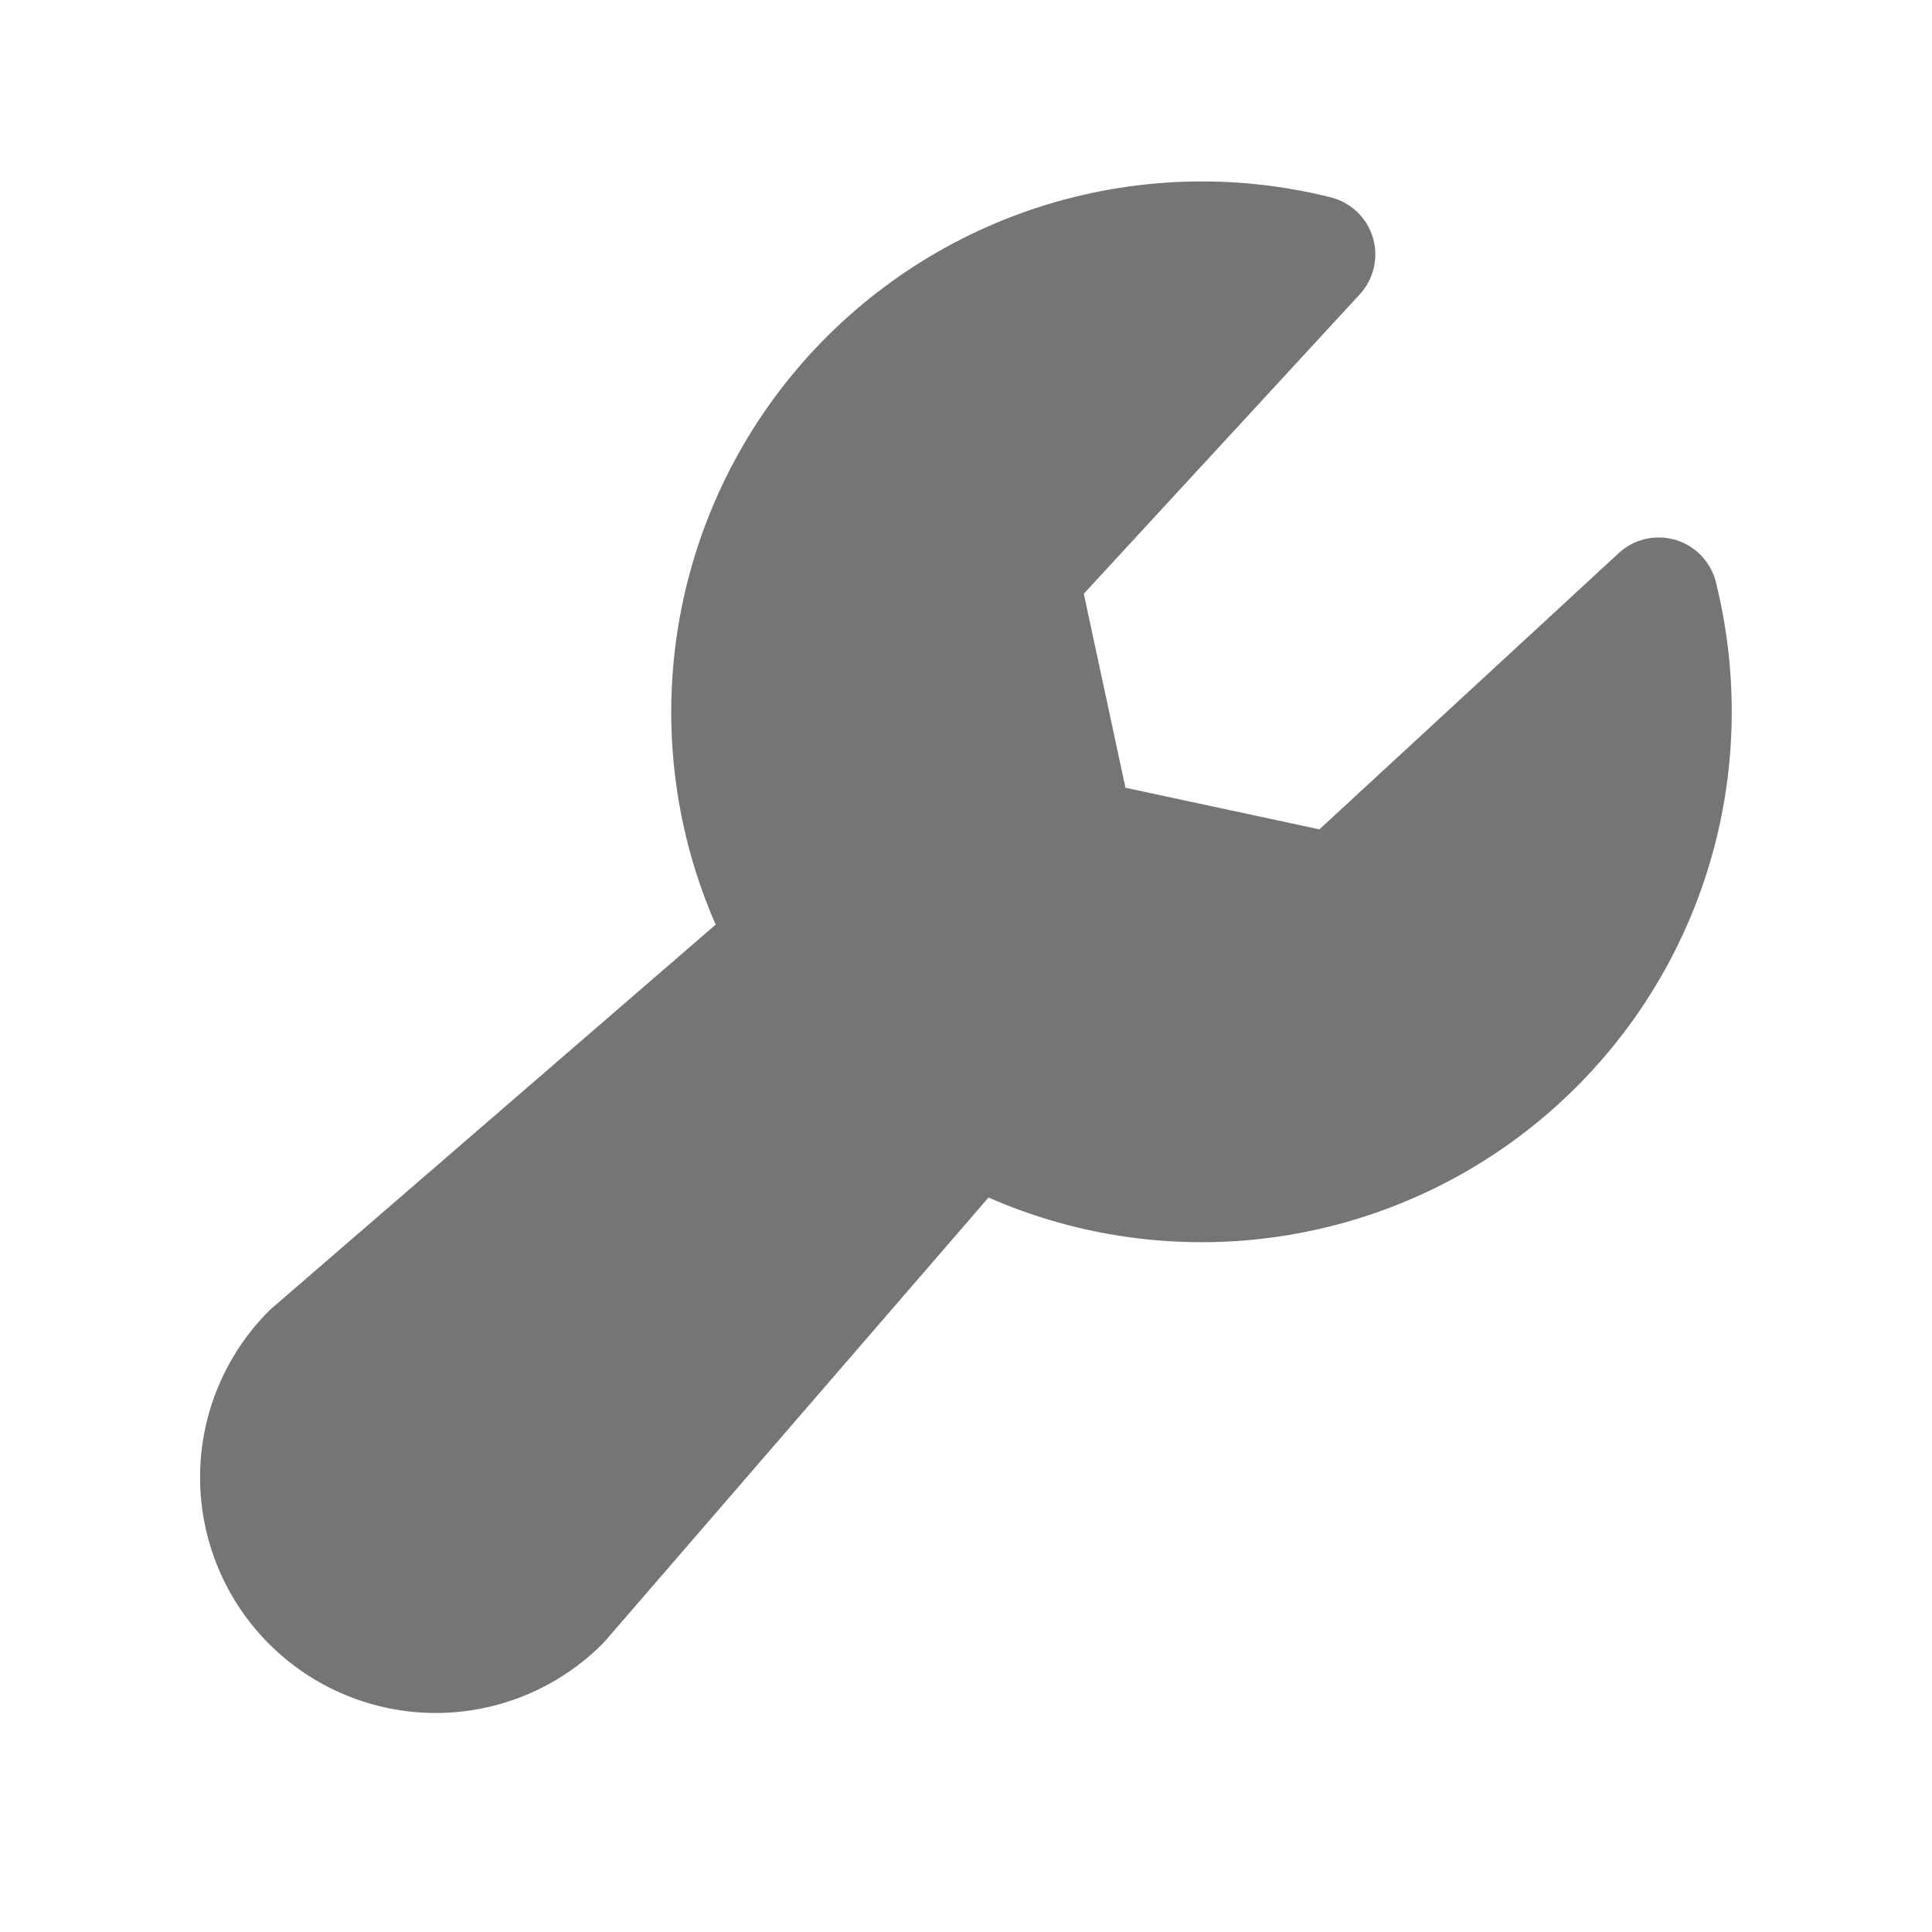 <svg width="41" height="41" viewBox="0 0 41 41" fill="none" xmlns="http://www.w3.org/2000/svg">
<path d="M36.75 15.1C36.752 16.971 36.287 18.813 35.398 20.459C34.508 22.105 33.222 23.503 31.657 24.527C30.091 25.551 28.294 26.168 26.43 26.323C24.565 26.477 22.691 26.165 20.978 25.413L12.844 34.822C12.825 34.844 12.803 34.867 12.783 34.888C11.845 35.825 10.573 36.352 9.247 36.352C7.921 36.352 6.649 35.825 5.711 34.888C4.773 33.95 4.246 32.678 4.246 31.352C4.246 30.025 4.773 28.753 5.711 27.816C5.733 27.795 5.755 27.773 5.778 27.755L15.188 19.622C14.344 17.694 14.059 15.567 14.363 13.485C14.667 11.402 15.548 9.447 16.907 7.84C18.266 6.233 20.049 5.039 22.052 4.393C24.055 3.748 26.199 3.676 28.241 4.188C28.451 4.24 28.644 4.347 28.801 4.497C28.958 4.647 29.073 4.835 29.135 5.043C29.197 5.251 29.203 5.472 29.154 5.683C29.105 5.894 29.002 6.089 28.855 6.248L23 12.6L23.884 16.717L28 17.6L34.352 11.738C34.511 11.59 34.706 11.487 34.917 11.438C35.129 11.389 35.349 11.396 35.557 11.457C35.765 11.52 35.953 11.634 36.103 11.791C36.253 11.948 36.36 12.141 36.413 12.352C36.637 13.251 36.75 14.174 36.75 15.1Z" fill="#757575"/>
</svg>
